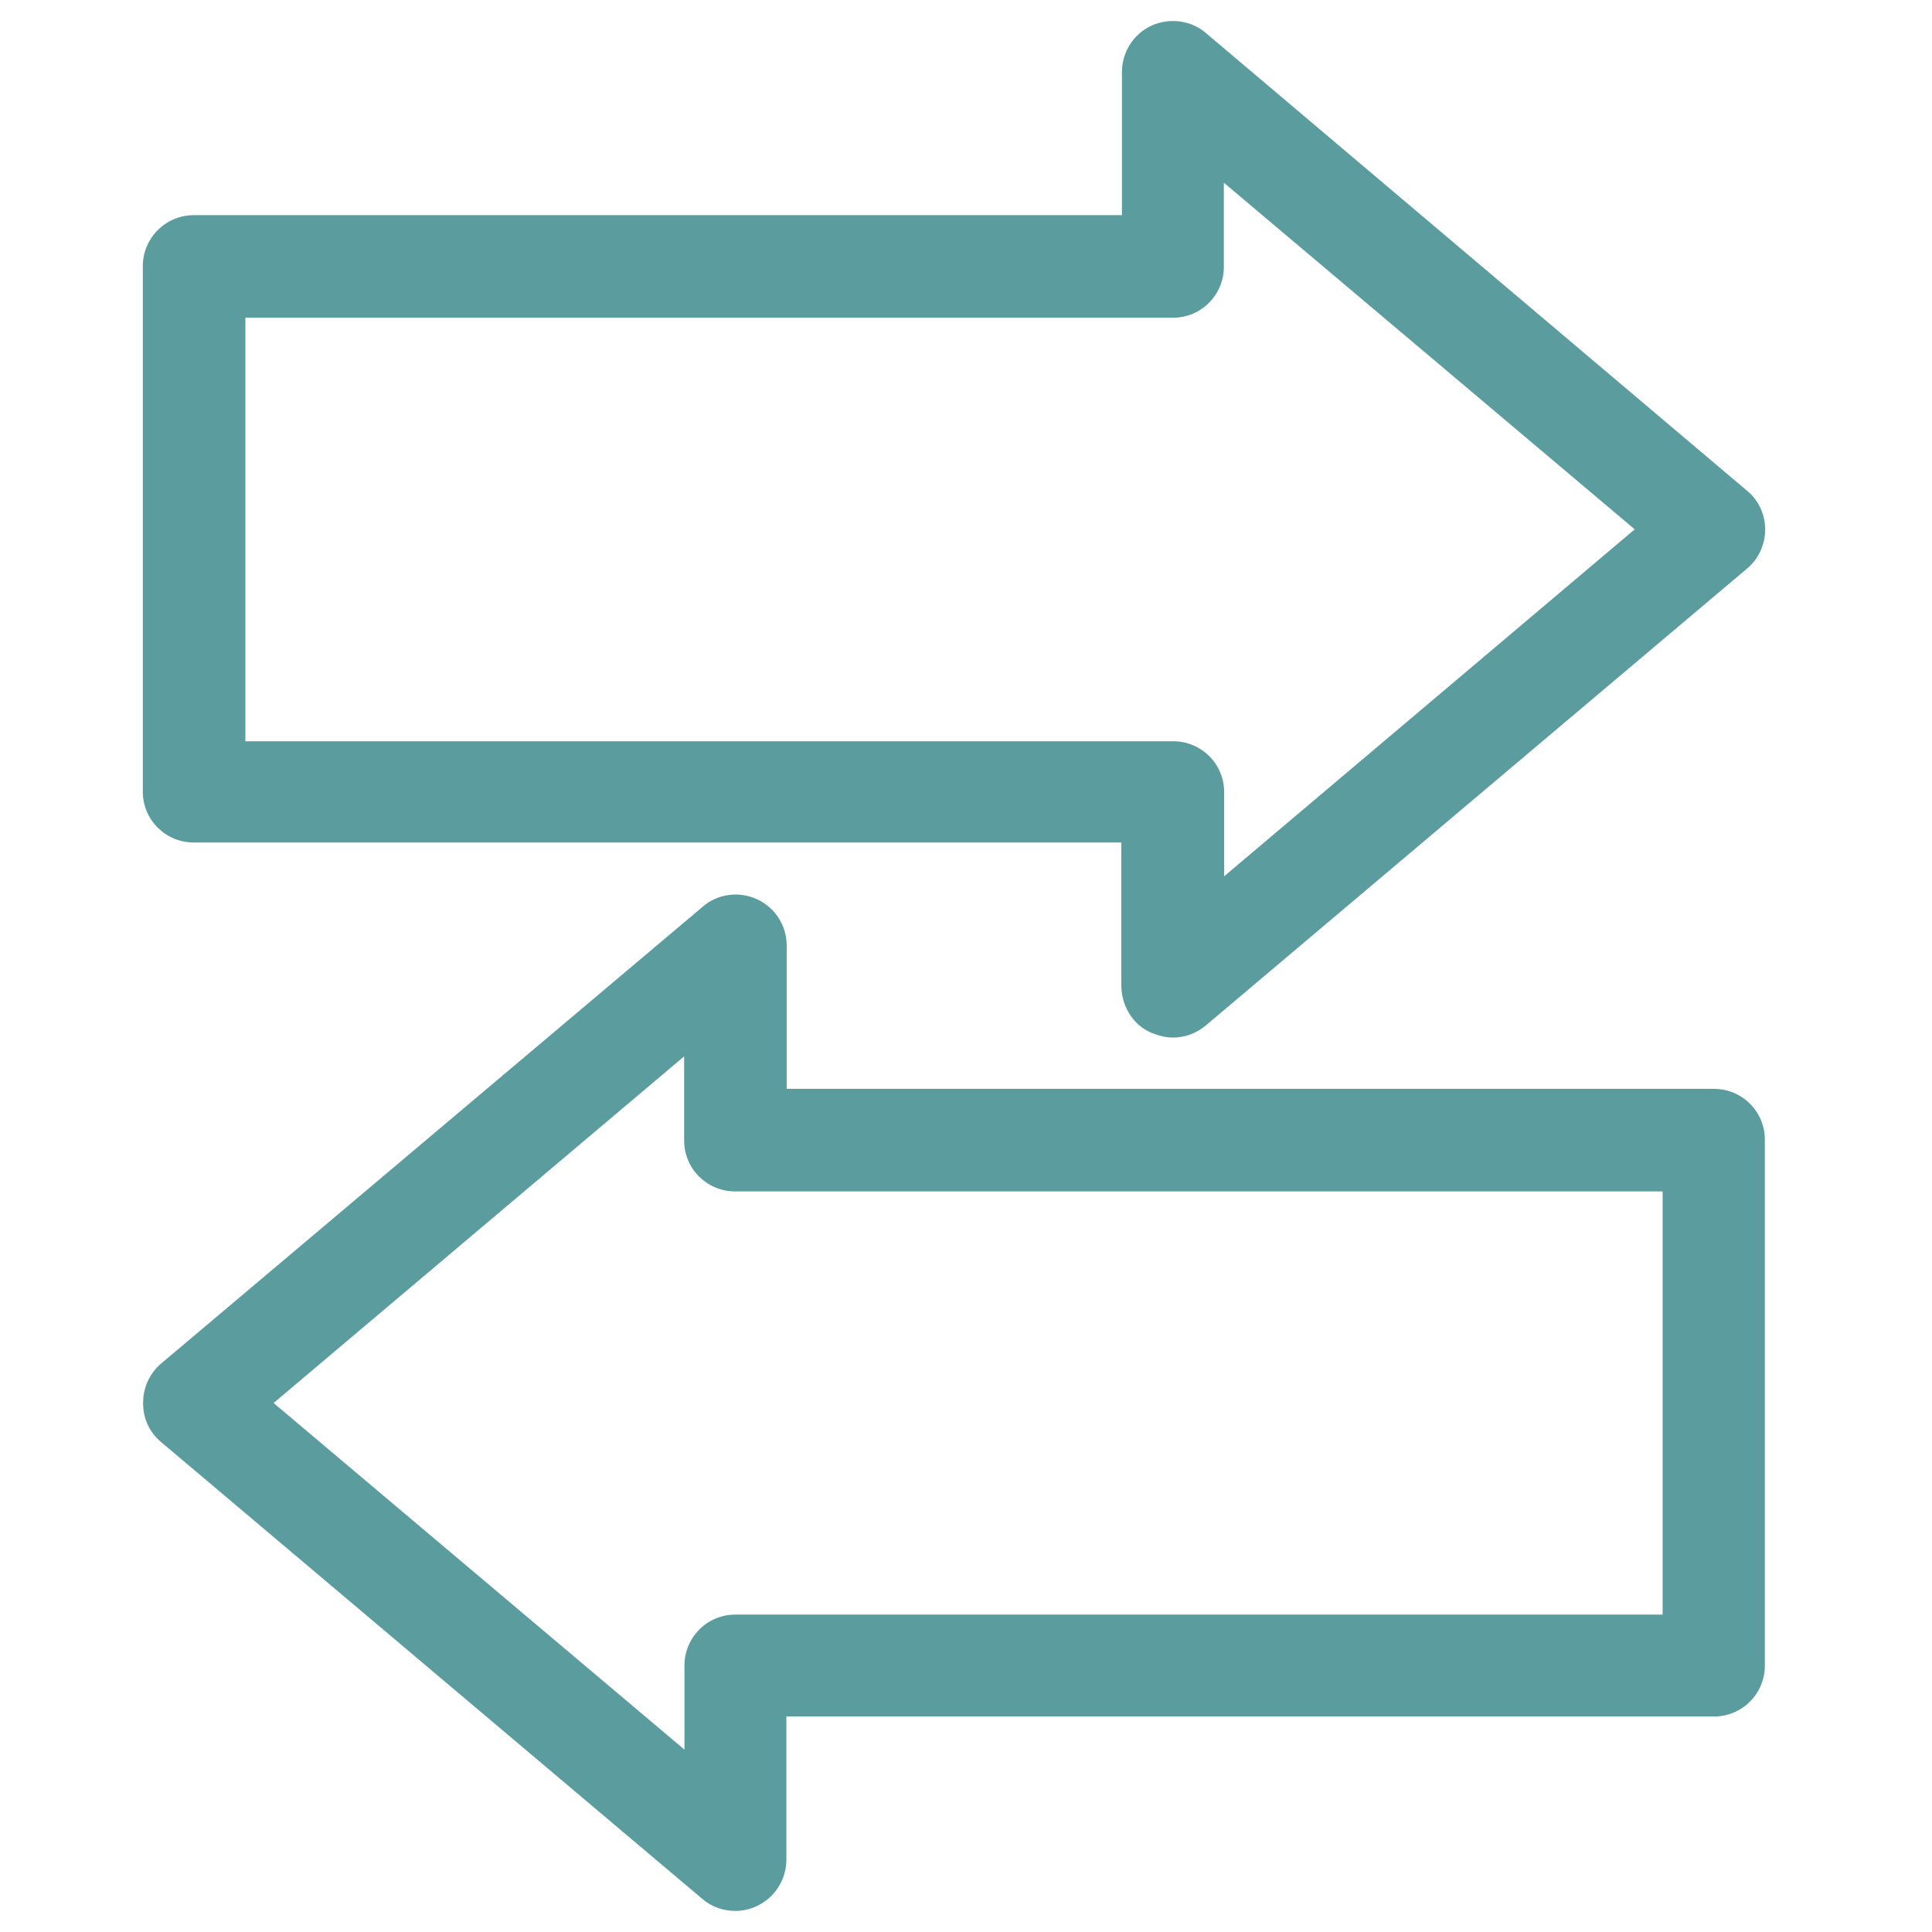 <?xml version="1.0" encoding="utf-8"?>
<!-- Generator: Adobe Illustrator 25.1.0, SVG Export Plug-In . SVG Version: 6.00 Build 0)  -->
<svg version="1.1" id="Layer_1" xmlns="http://www.w3.org/2000/svg" xmlns:xlink="http://www.w3.org/1999/xlink" x="0px" y="0px"
	 viewBox="0 0 595.3 595.3" style="enable-background:new 0 0 595.3 595.3;" xml:space="preserve">
<style type="text/css">
	.st0{fill:none;}
	.st1{fill:#5B9C9F;}
</style>
<rect x="5" y="21.8" class="st0" width="585.3" height="546.4"/>
<g id="XMLID_3164_">
	<path id="XMLID_3168_" class="st1" d="M354.7,318.2c2.2,0.9,4.5,1.5,6.6,1.5c3.7,0,7.2-1.2,10.2-3.7l166.8-140.8
		c3.5-2.9,5.6-7.4,5.6-12s-2-9.1-5.6-12L371.6,10.2c-4.6-4-11.3-4.8-16.8-2.3c-5.6,2.6-9.1,8.2-9.1,14.3v44.1h-286
		C51,66.3,44,73.4,44,82v161.9c0,8.8,7.1,15.7,15.7,15.7h285.8v44.1C345.6,310.1,349.1,315.8,354.7,318.2z M75.6,228.4V97.9h285.8
		c8.8,0,15.7-7.1,15.7-15.7V56.3l126.6,106.8L377.2,270v-25.9c0-8.8-7.1-15.7-15.7-15.7H75.6z"/>
	<path id="XMLID_3165_" class="st1" d="M49.6,444.3l166.8,140.8c2.9,2.5,6.5,3.7,10.2,3.7c2.3,0,4.5-0.5,6.6-1.5
		c5.6-2.6,9.1-8.2,9.1-14.3v-44.1h285.8c8.8,0,15.7-7.1,15.7-15.7V351.2c0-8.8-7.1-15.7-15.7-15.7H242.4v-44.1
		c0-6.2-3.5-11.7-9.1-14.3c-5.6-2.6-12.2-1.7-16.8,2.3L49.7,420.1c-3.5,2.9-5.6,7.4-5.6,12C44,436.9,46,441.3,49.6,444.3z
		 M210.8,325.5v25.9c0,8.8,7.1,15.7,15.7,15.7h285.8v130.4H226.6c-8.8,0-15.7,7.1-15.7,15.7v25.9L84.3,432.3L210.8,325.5z"/>
</g>
</svg>
